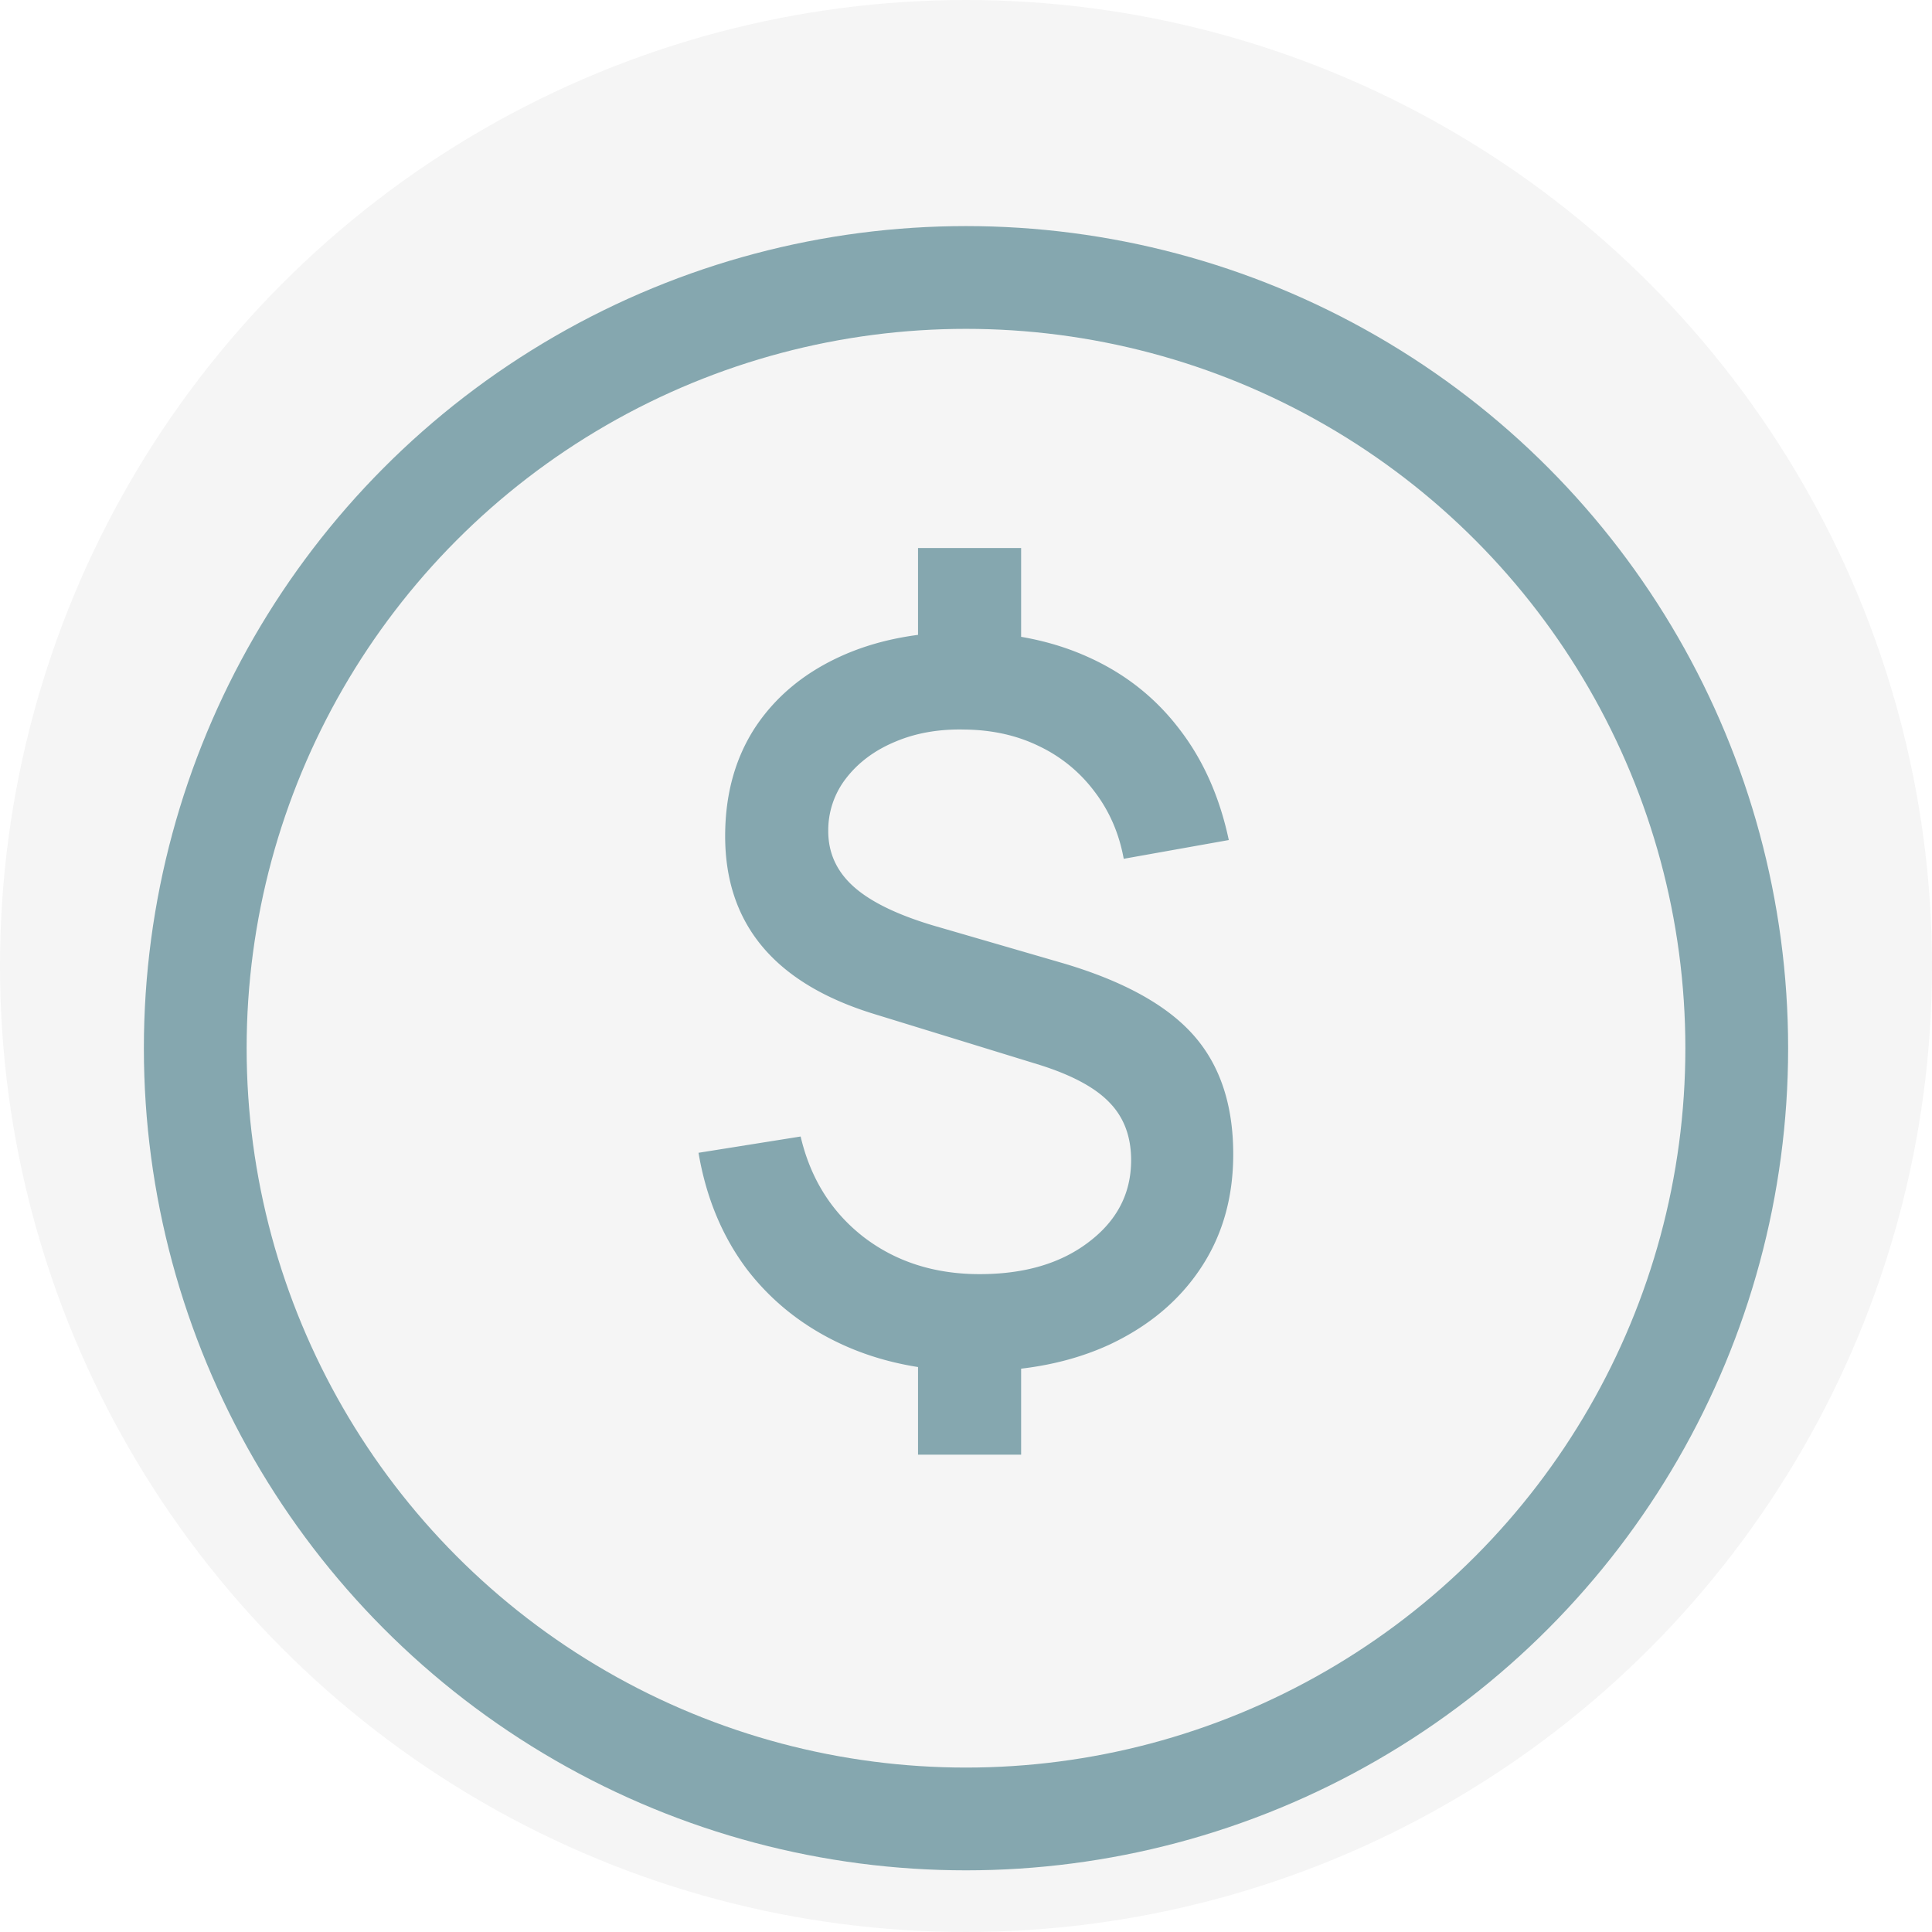 <svg width="94" height="94" fill="none" xmlns="http://www.w3.org/2000/svg"><circle cx="47" cy="47" r="47" fill="#F5F5F5"/><g opacity=".8" filter="url(#a)"><circle cx="47" cy="47" r="37.5" stroke="#69949D" stroke-width="5"/></g><g filter="url(#b)"><path d="M44.666 66.776V61.16h5.016v5.616h-5.016Zm0-38.472v-5.64h5.016v5.64h-5.016Zm2.76 34.416c-2.4 0-4.544-.432-6.432-1.296-1.888-.864-3.44-2.088-4.656-3.672-1.2-1.6-1.984-3.488-2.352-5.664l4.968-.792c.48 2.048 1.504 3.68 3.072 4.896 1.568 1.2 3.448 1.8 5.64 1.8 2.176 0 3.944-.52 5.304-1.56 1.376-1.04 2.064-2.368 2.064-3.984 0-1.152-.352-2.088-1.056-2.808-.688-.72-1.816-1.328-3.384-1.824l-8.112-2.496c-4.8-1.488-7.2-4.368-7.2-8.64 0-2.016.48-3.768 1.44-5.256.976-1.488 2.344-2.64 4.104-3.456 1.76-.816 3.816-1.224 6.168-1.224 2.256.032 4.256.448 6 1.248 1.76.8 3.216 1.952 4.368 3.456 1.168 1.504 1.976 3.312 2.424 5.424l-5.112.912c-.224-1.232-.696-2.32-1.416-3.264a7.242 7.242 0 0 0-2.688-2.208c-1.072-.528-2.28-.8-3.624-.816-1.264-.032-2.4.168-3.408.6-.992.416-1.784 1.008-2.376 1.776a4.111 4.111 0 0 0-.864 2.568c0 1.056.408 1.952 1.224 2.688.816.736 2.104 1.368 3.864 1.896l6.36 1.848c2.912.864 5.016 2.024 6.312 3.48 1.296 1.456 1.944 3.392 1.944 5.808 0 2.112-.528 3.96-1.584 5.544-1.04 1.568-2.504 2.8-4.392 3.696-1.888.88-4.088 1.32-6.6 1.32Z" fill="#85A7AF"/></g><defs><filter id="a" x="7" y="7" width="80" height="82" filterUnits="userSpaceOnUse" color-interpolation-filters="sRGB"><feFlood flood-opacity="0" result="BackgroundImageFix"/><feBlend in="SourceGraphic" in2="BackgroundImageFix" result="shape"/><feColorMatrix in="SourceAlpha" values="0 0 0 0 0 0 0 0 0 0 0 0 0 0 0 0 0 0 127 0" result="hardAlpha"/><feOffset dy="4"/><feGaussianBlur stdDeviation="1"/><feComposite in2="hardAlpha" operator="arithmetic" k2="-1" k3="1"/><feColorMatrix values="0 0 0 0 0 0 0 0 0 0 0 0 0 0 0 0 0 0 0.25 0"/><feBlend in2="shape" result="effect1_innerShadow_5_99"/></filter><filter id="b" x="33.986" y="22.664" width="26.016" height="46.112" filterUnits="userSpaceOnUse" color-interpolation-filters="sRGB"><feFlood flood-opacity="0" result="BackgroundImageFix"/><feBlend in="SourceGraphic" in2="BackgroundImageFix" result="shape"/><feColorMatrix in="SourceAlpha" values="0 0 0 0 0 0 0 0 0 0 0 0 0 0 0 0 0 0 127 0" result="hardAlpha"/><feOffset dy="4"/><feGaussianBlur stdDeviation="1"/><feComposite in2="hardAlpha" operator="arithmetic" k2="-1" k3="1"/><feColorMatrix values="0 0 0 0 0 0 0 0 0 0 0 0 0 0 0 0 0 0 0.25 0"/><feBlend in2="shape" result="effect1_innerShadow_5_99"/></filter></defs></svg>